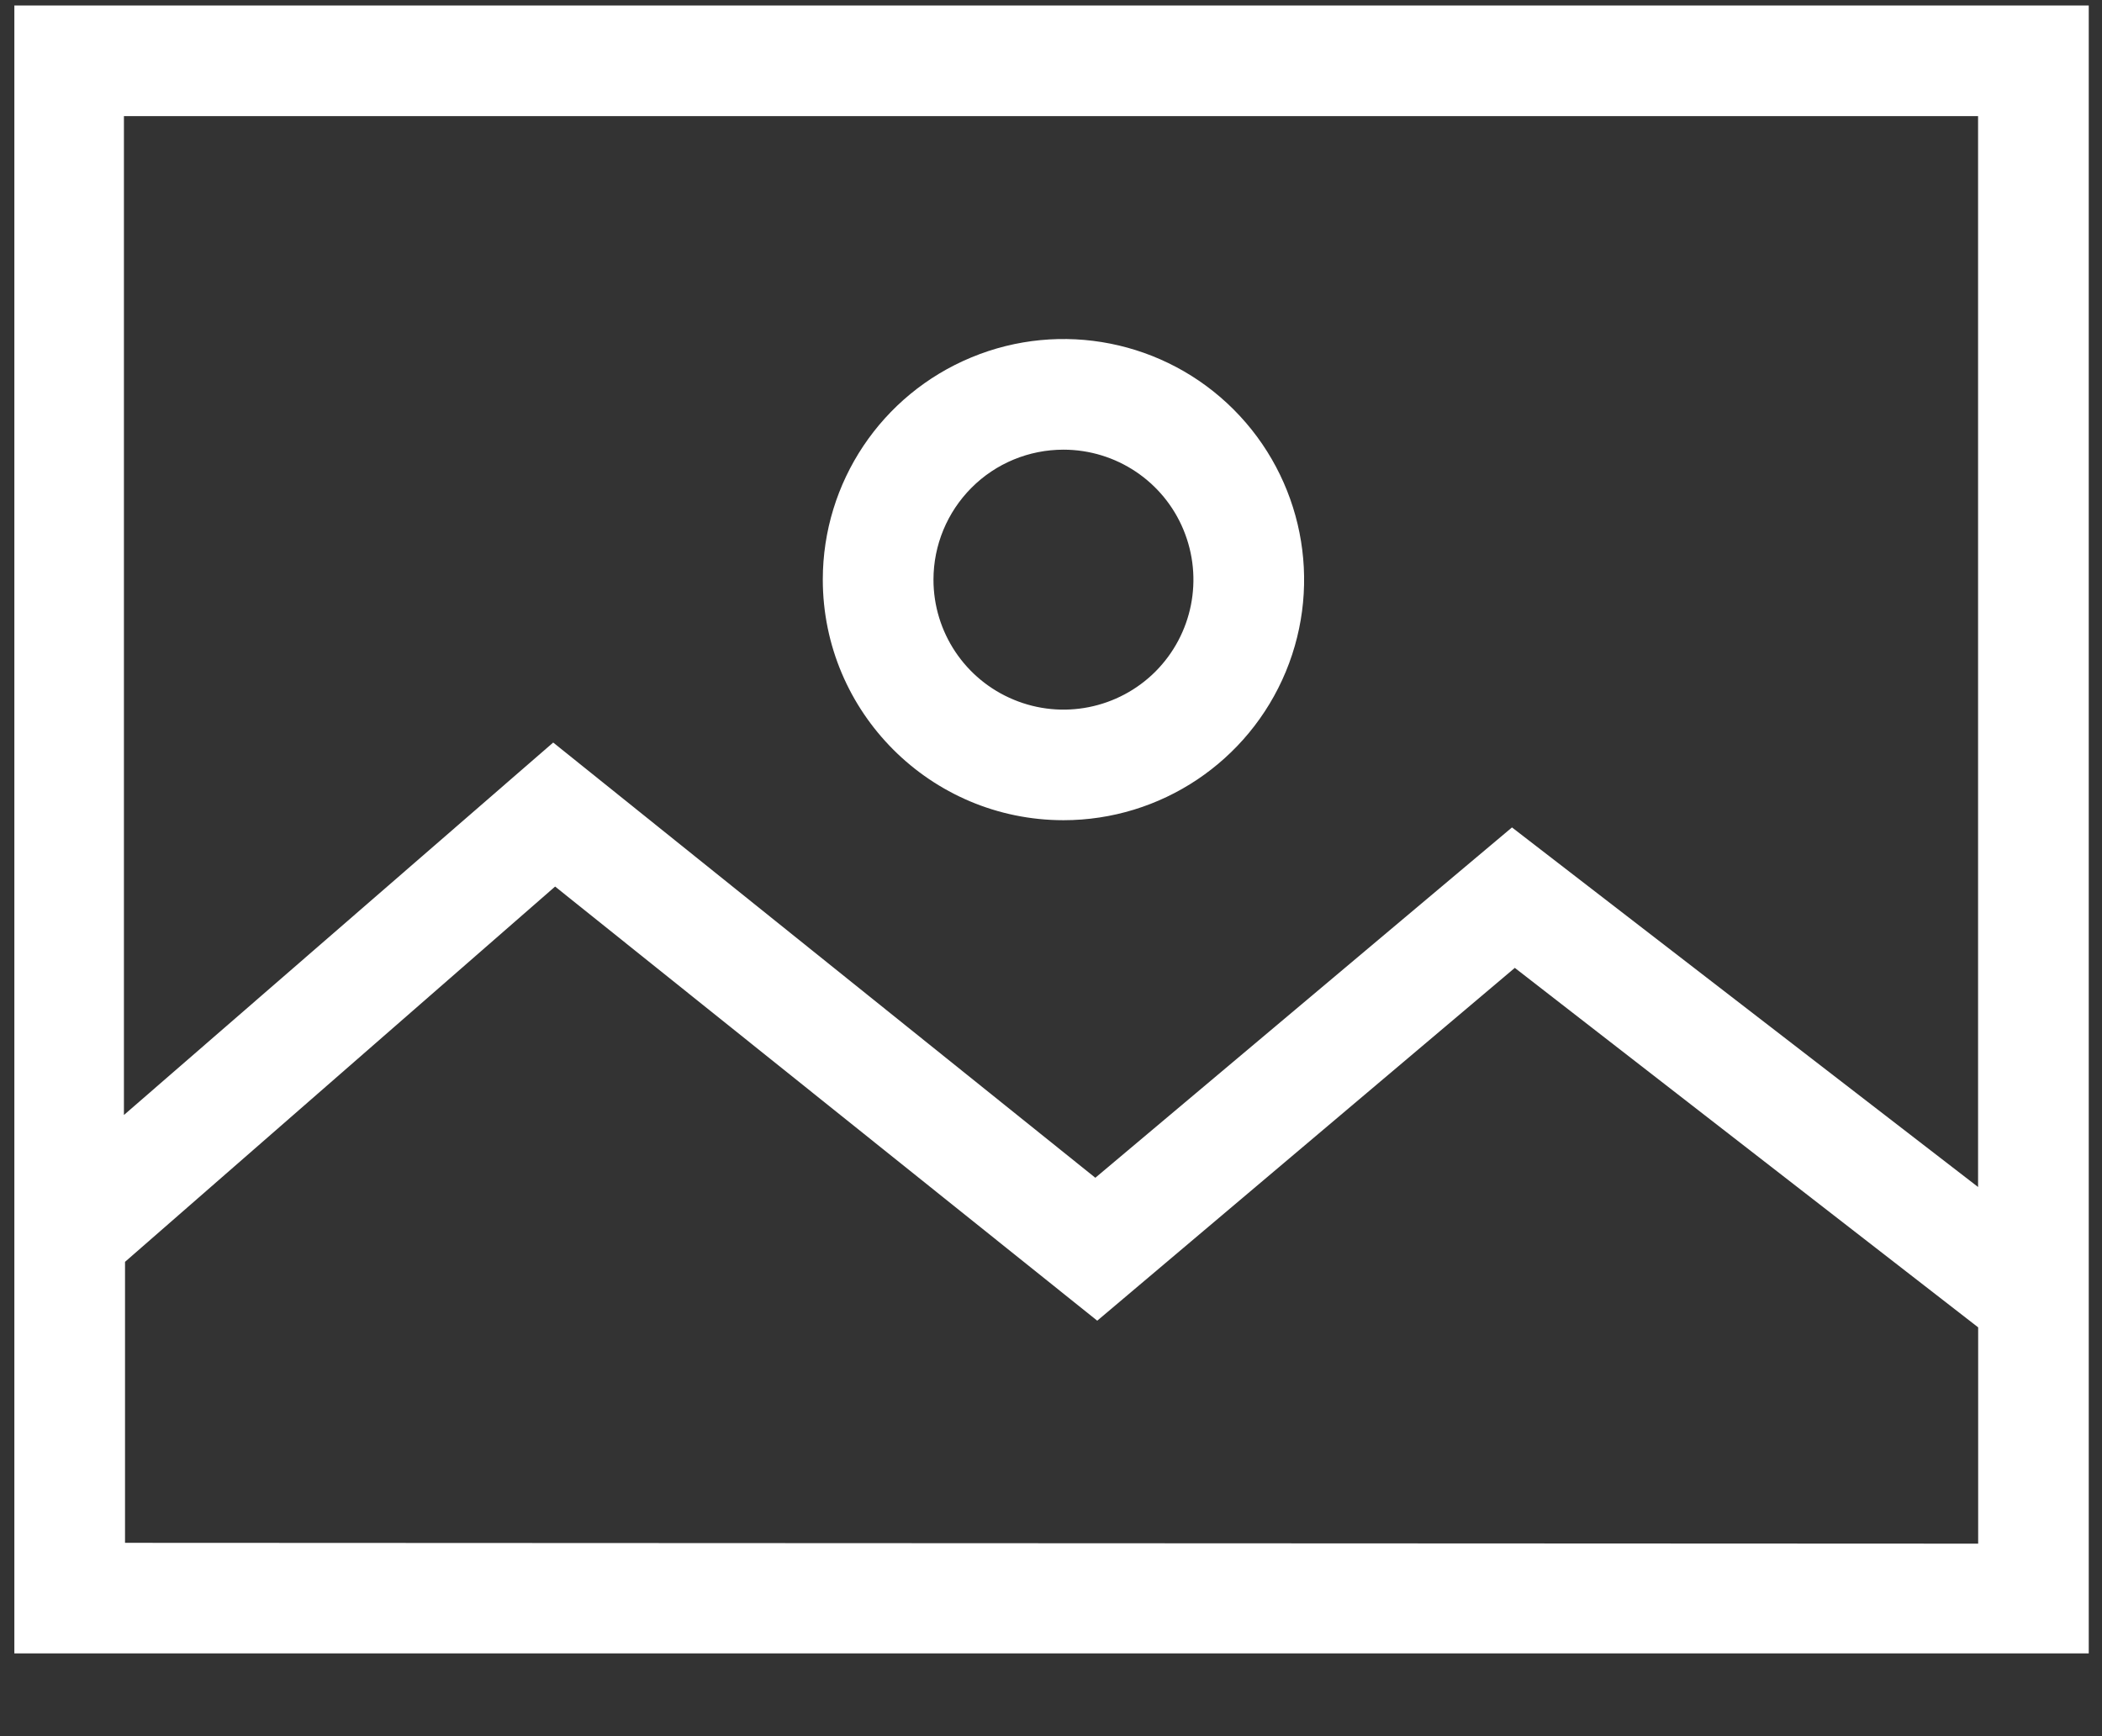 <?xml version="1.0" encoding="UTF-8"?>
<svg width="23px" height="19px" viewBox="0 0 23 19" version="1.1" xmlns="http://www.w3.org/2000/svg" xmlns:xlink="http://www.w3.org/1999/xlink">
    <rect x="0" y="0" width="23" height="19" fill="#333333" stroke="none"/>
    <defs></defs>
    <g id="Mobile" stroke="none" stroke-width="1" fill="none" fill-rule="evenodd">
        <g id="M-Analytics:-Hashtag" transform="translate(-35, -312)" fill-rule="nonzero" fill="#FFFFFF">
            <g id="CONTENT" transform="translate(15, 80)">
                <g id="Cards-and-Graphs" transform="translate(0, 131)">
                    <g id="Cards">
                        <g id="Lost" transform="translate(0, 79)">
                            <g id="icon-media-photo" transform="translate(20, 22)">
                                <path d="M11.636,8.976 C12.701,8.976 13.661,8.334 14.069,7.351 C14.477,6.367 14.251,5.235 13.498,4.481 C12.745,3.728 11.612,3.503 10.629,3.911 C9.645,4.318 9.003,5.278 9.003,6.343 C9.004,7.796 10.183,8.975 11.636,8.976 Z M11.636,4.921 C12.212,4.921 12.731,5.268 12.95,5.799 C13.17,6.331 13.049,6.942 12.642,7.35 C12.235,7.756 11.623,7.878 11.092,7.657 C10.56,7.437 10.214,6.918 10.214,6.344 C10.214,5.966 10.364,5.605 10.63,5.338 C10.897,5.07 11.259,4.921 11.636,4.921 L11.636,4.921 Z" id="Shape"></path>
                                <path d="M22.855,0.06 L0.157,0.06 L0.157,18.094 L22.855,18.094 L22.855,0.06 Z M21.644,1.271 L21.644,12.99 L16.544,9.055 L11.985,12.889 L6.053,8.126 L1.356,12.202 L1.356,1.271 L21.644,1.271 Z M1.368,16.884 L1.368,13.809 L6.074,9.702 L12.006,14.453 L16.575,10.592 L21.645,14.526 L21.645,16.893 L1.368,16.884 Z" id="Shape"></path>
                            </g>
                        </g>
                    </g>
                </g>
            </g>
        </g>
    </g>
</svg>
